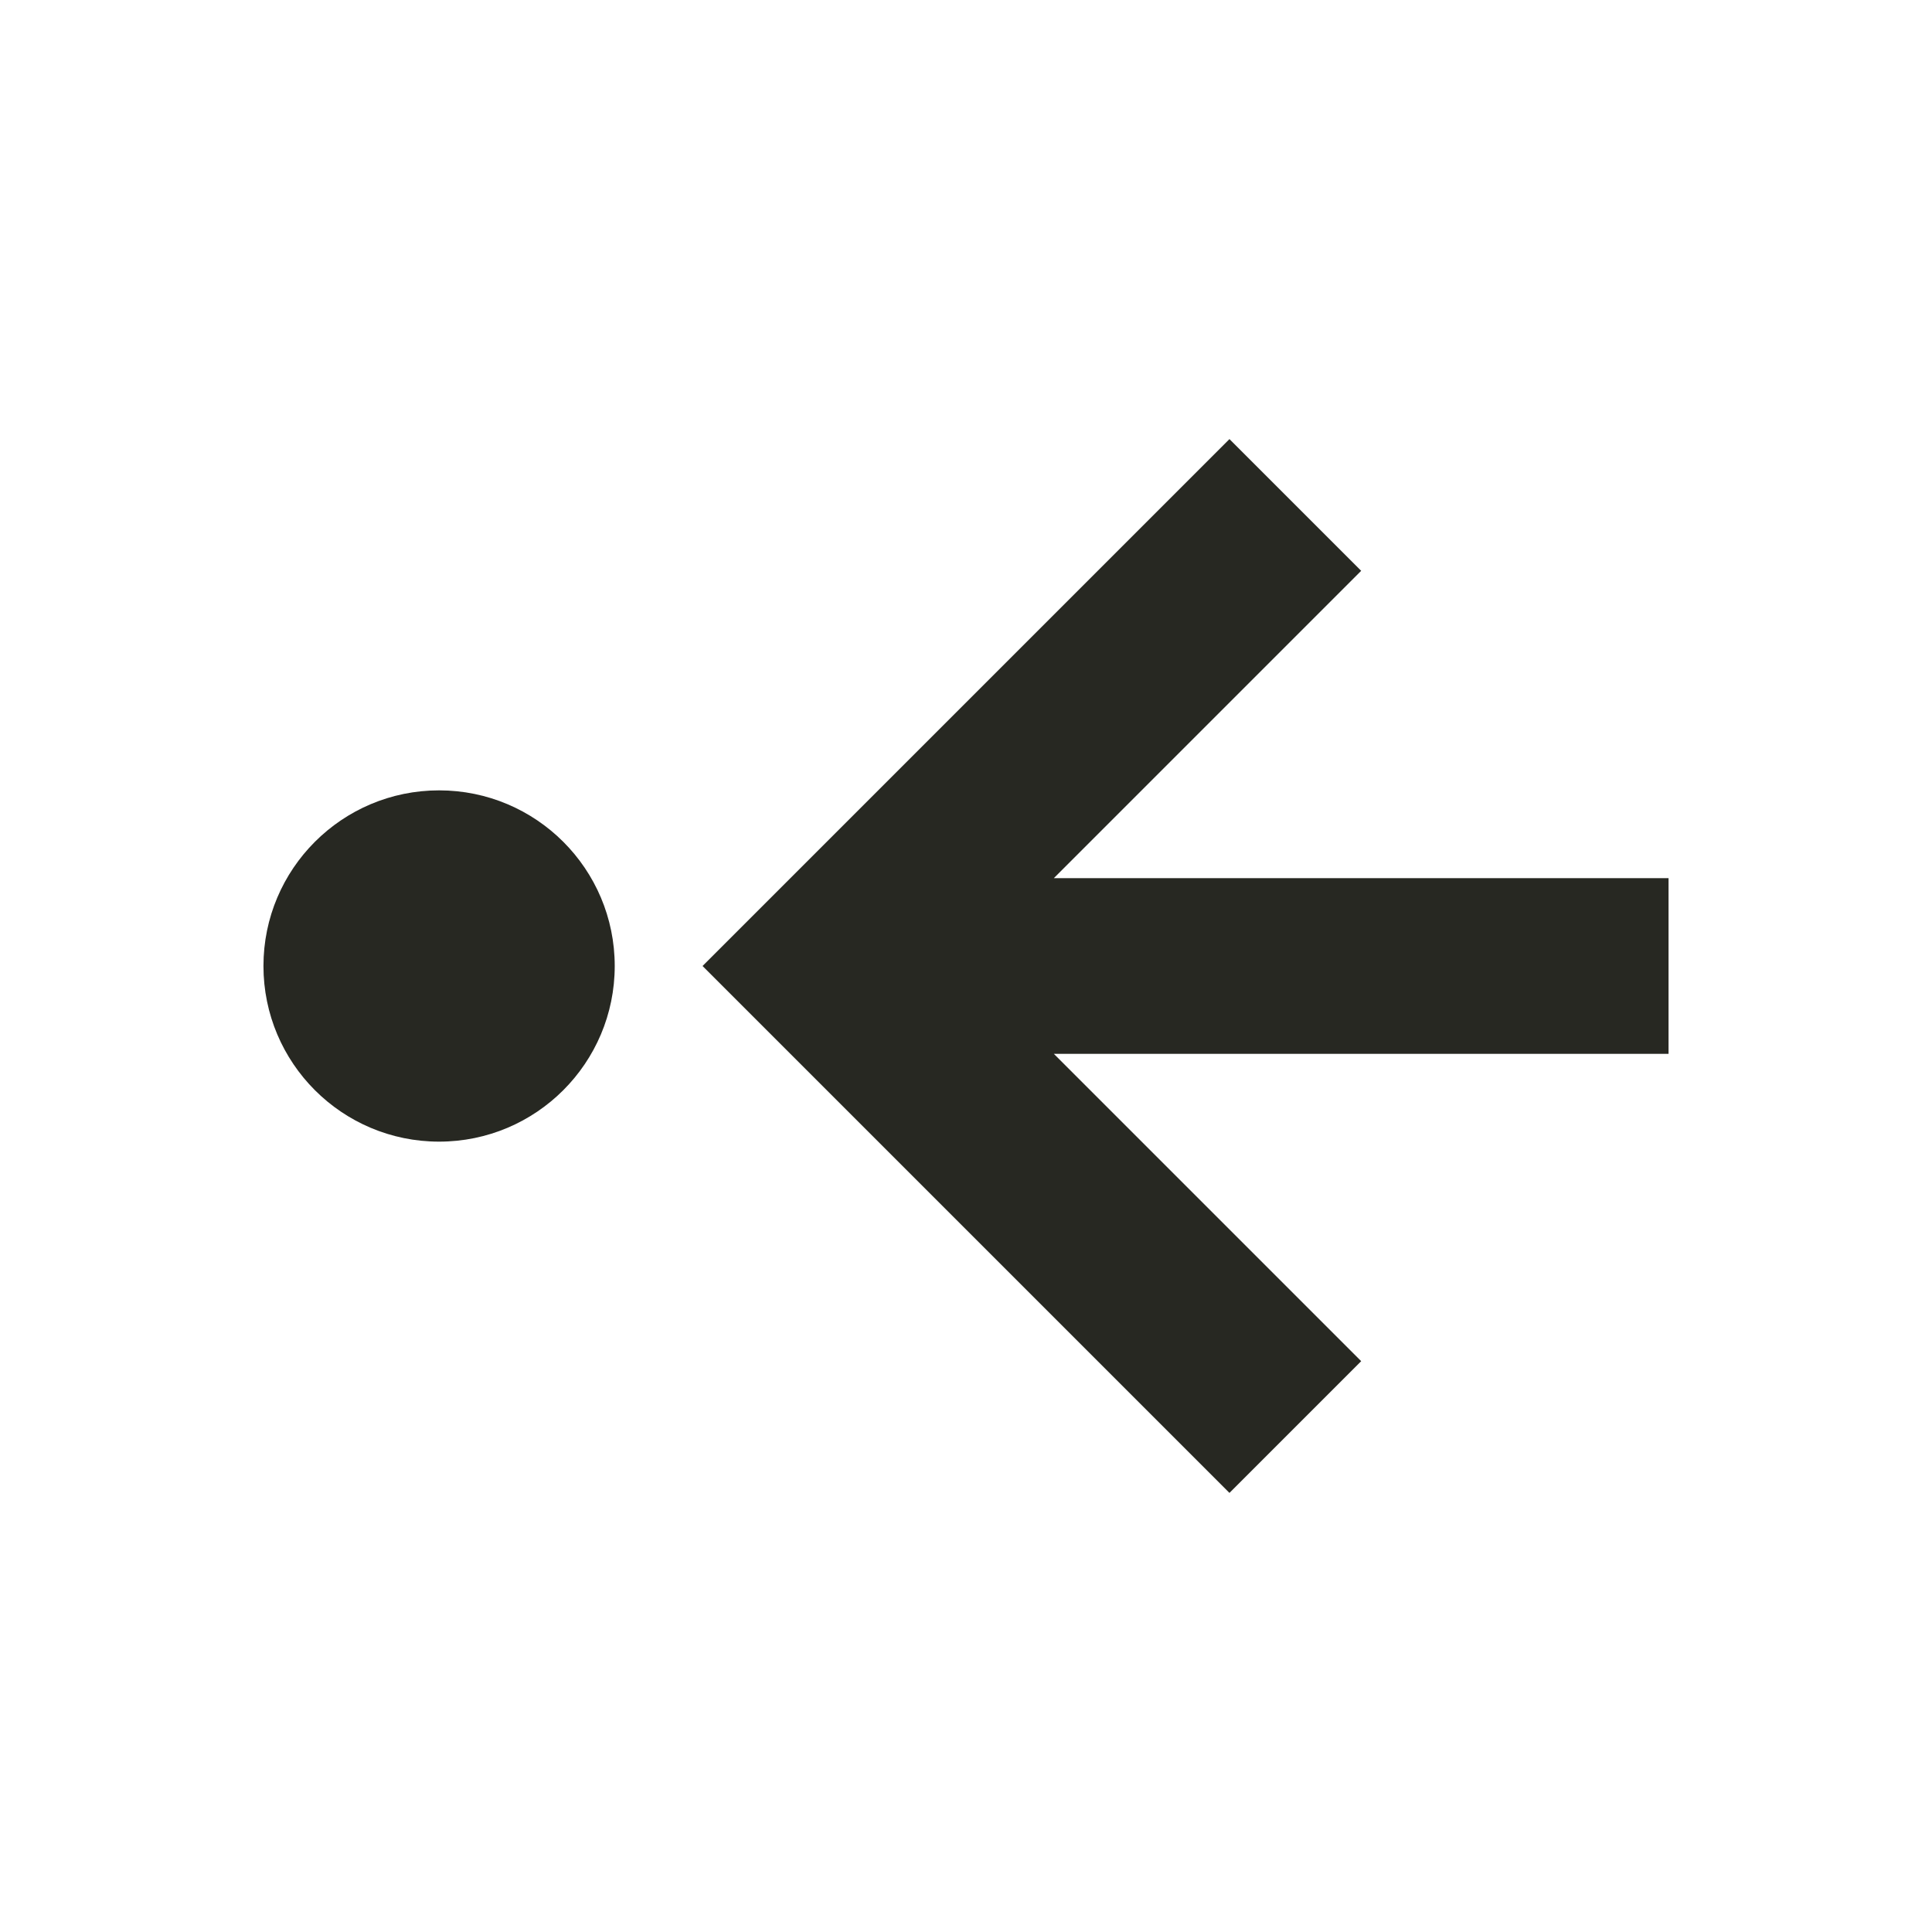 <svg xmlns="http://www.w3.org/2000/svg" width="22" height="22" version="1.1">
 <defs>
  <style id="current-color-scheme" type="text/css">
   .ColorScheme-Text { color:#272822; } .ColorScheme-Highlight { color:#5294e2; }
  </style>
 </defs>
 <g transform="matrix(1,0,0,1,3,3)">
  <circle class="ColorScheme-Text" cx="2" cy="8" r="2" style="fill:currentColor"/>
  <path class="ColorScheme-Text" d="M 16,7 H 9 L 12.5,3.5 11,2 5,8 11,14 12.5,12.5 9,9 H 16 Z" style="fill:currentColor"/>
 </g>
</svg>

